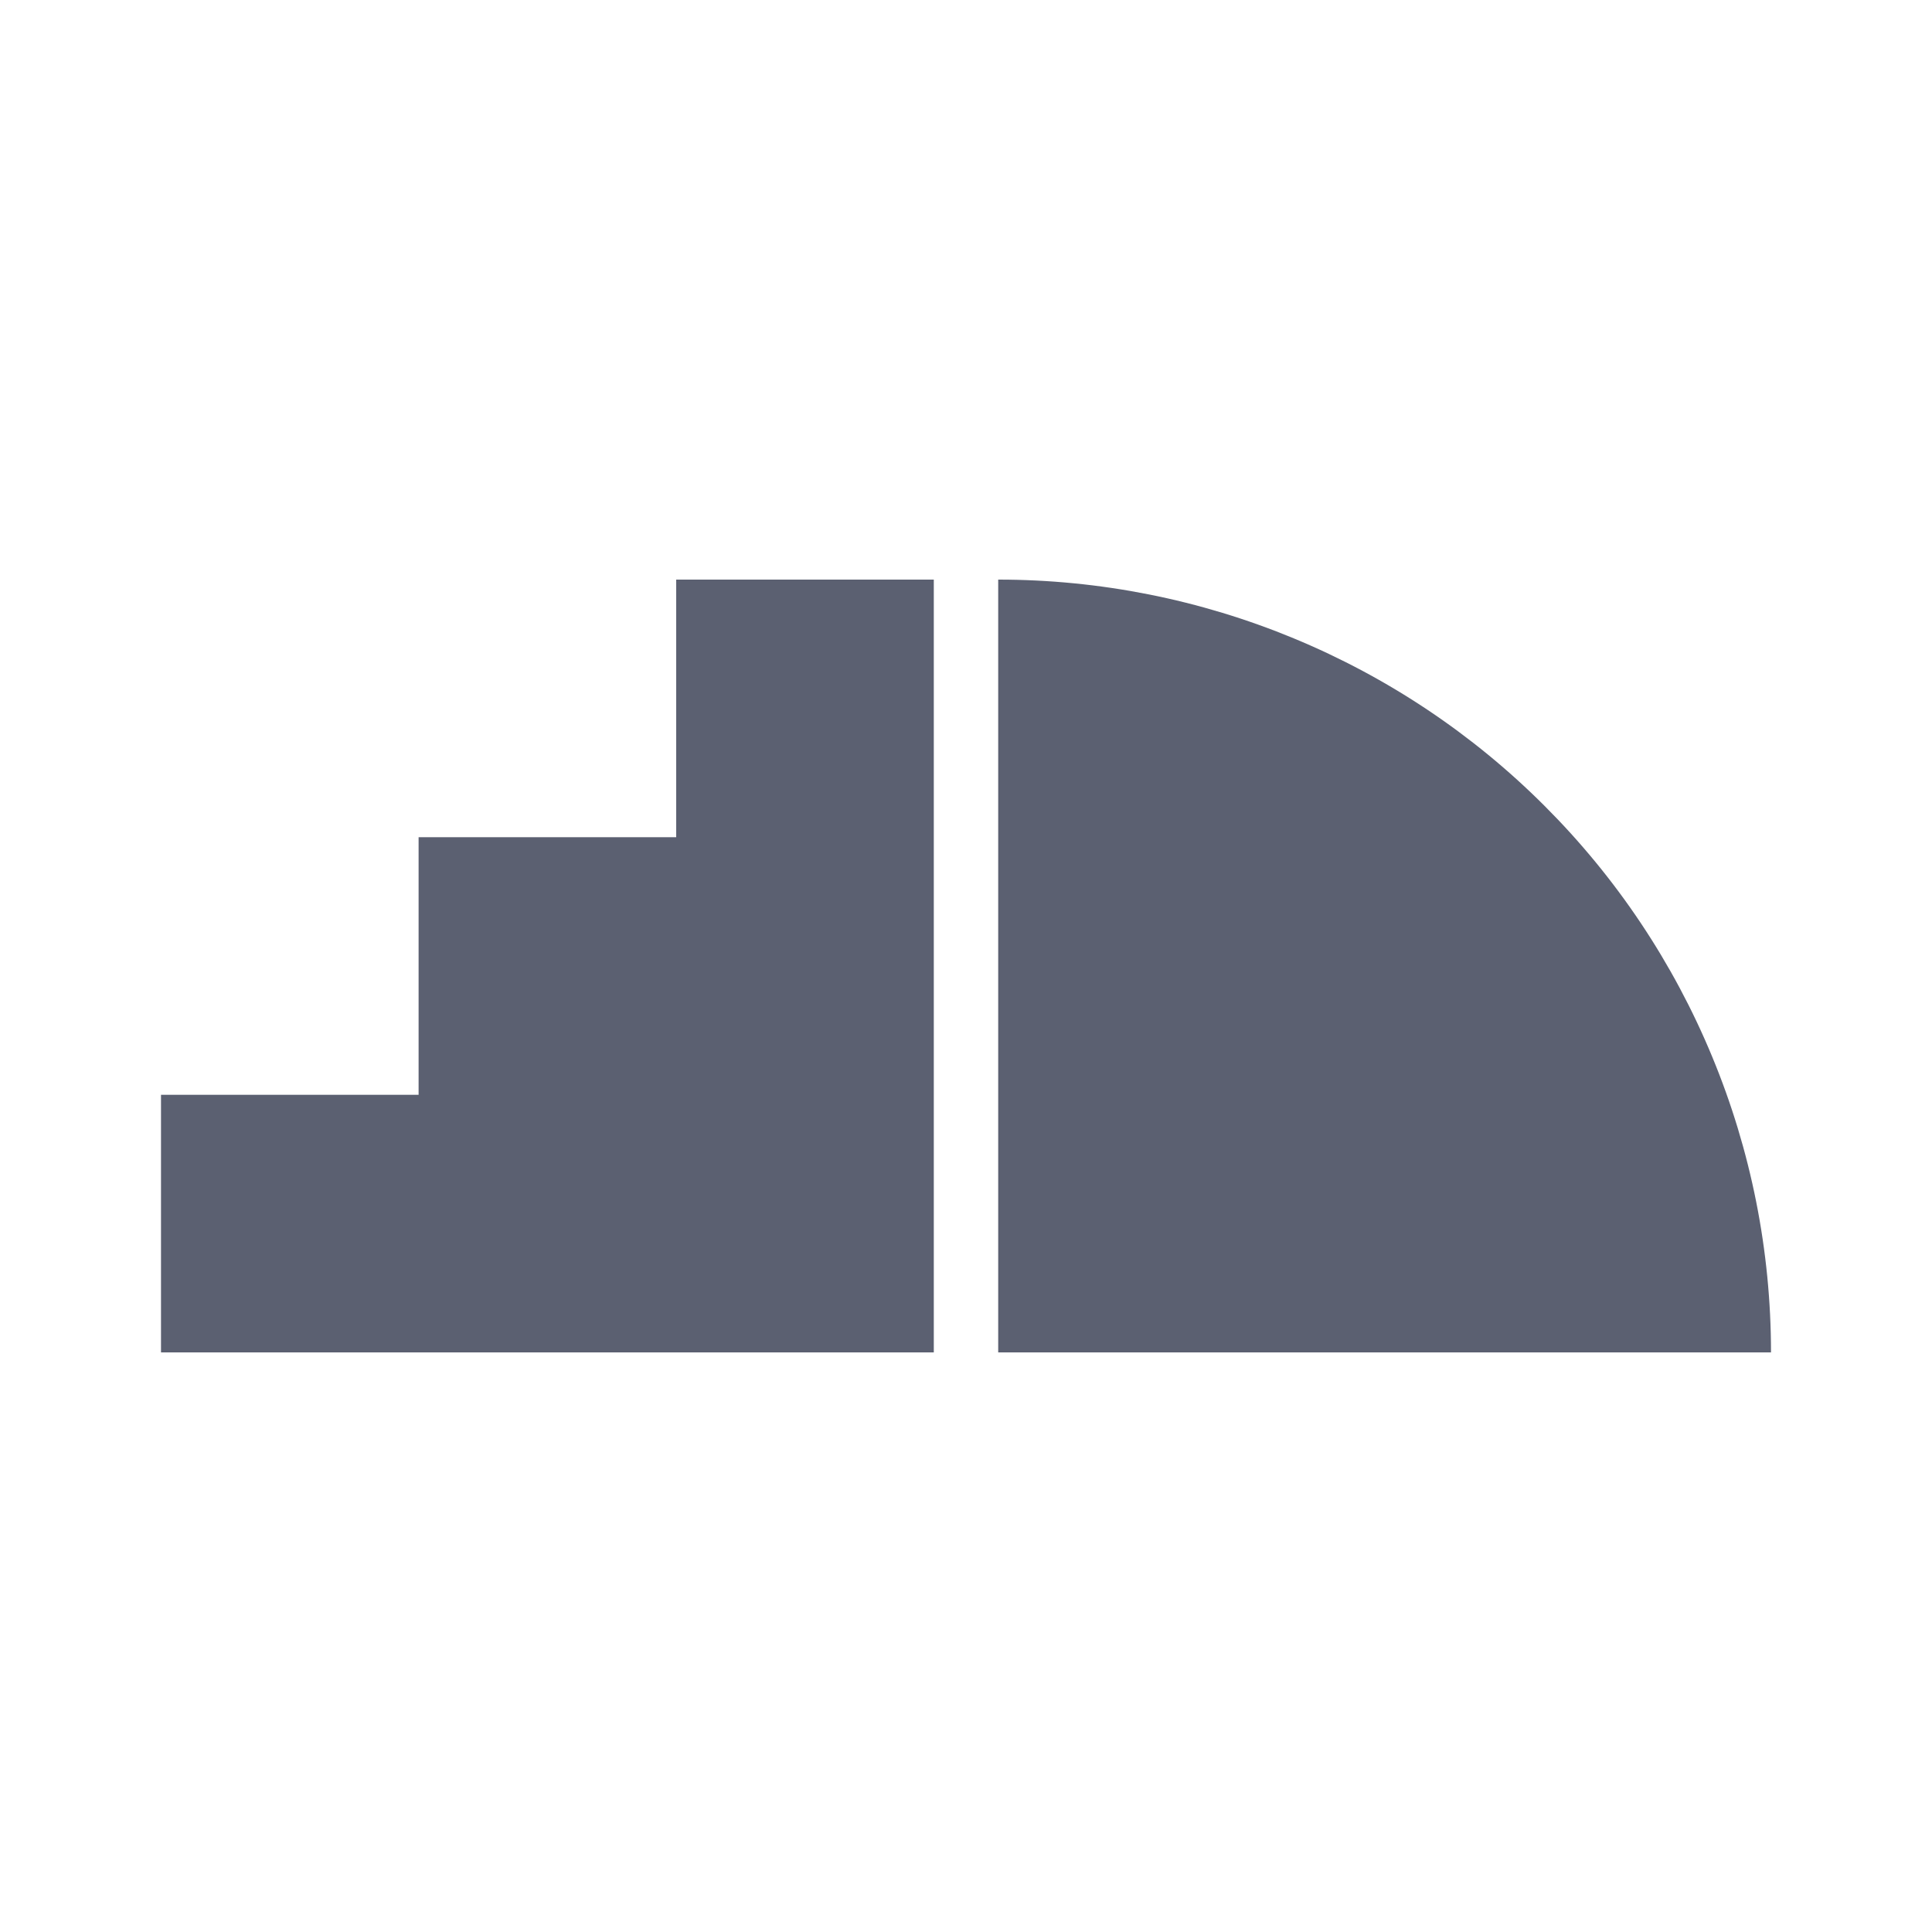 <svg width="24" height="24" viewBox="0 0 24 24" fill="none" xmlns="http://www.w3.org/2000/svg">
<path d="M2 16.8V13.6H5.2V10.4H8.4V7.2H11.6V16.8H2ZM12.4 7.2C13.661 7.2 14.909 7.448 16.074 7.931C17.238 8.413 18.297 9.12 19.188 10.012C20.08 10.903 20.787 11.961 21.269 13.126C21.752 14.291 22 15.539 22 16.8H12.4V7.2Z" fill="#5B6071"/>
</svg>
